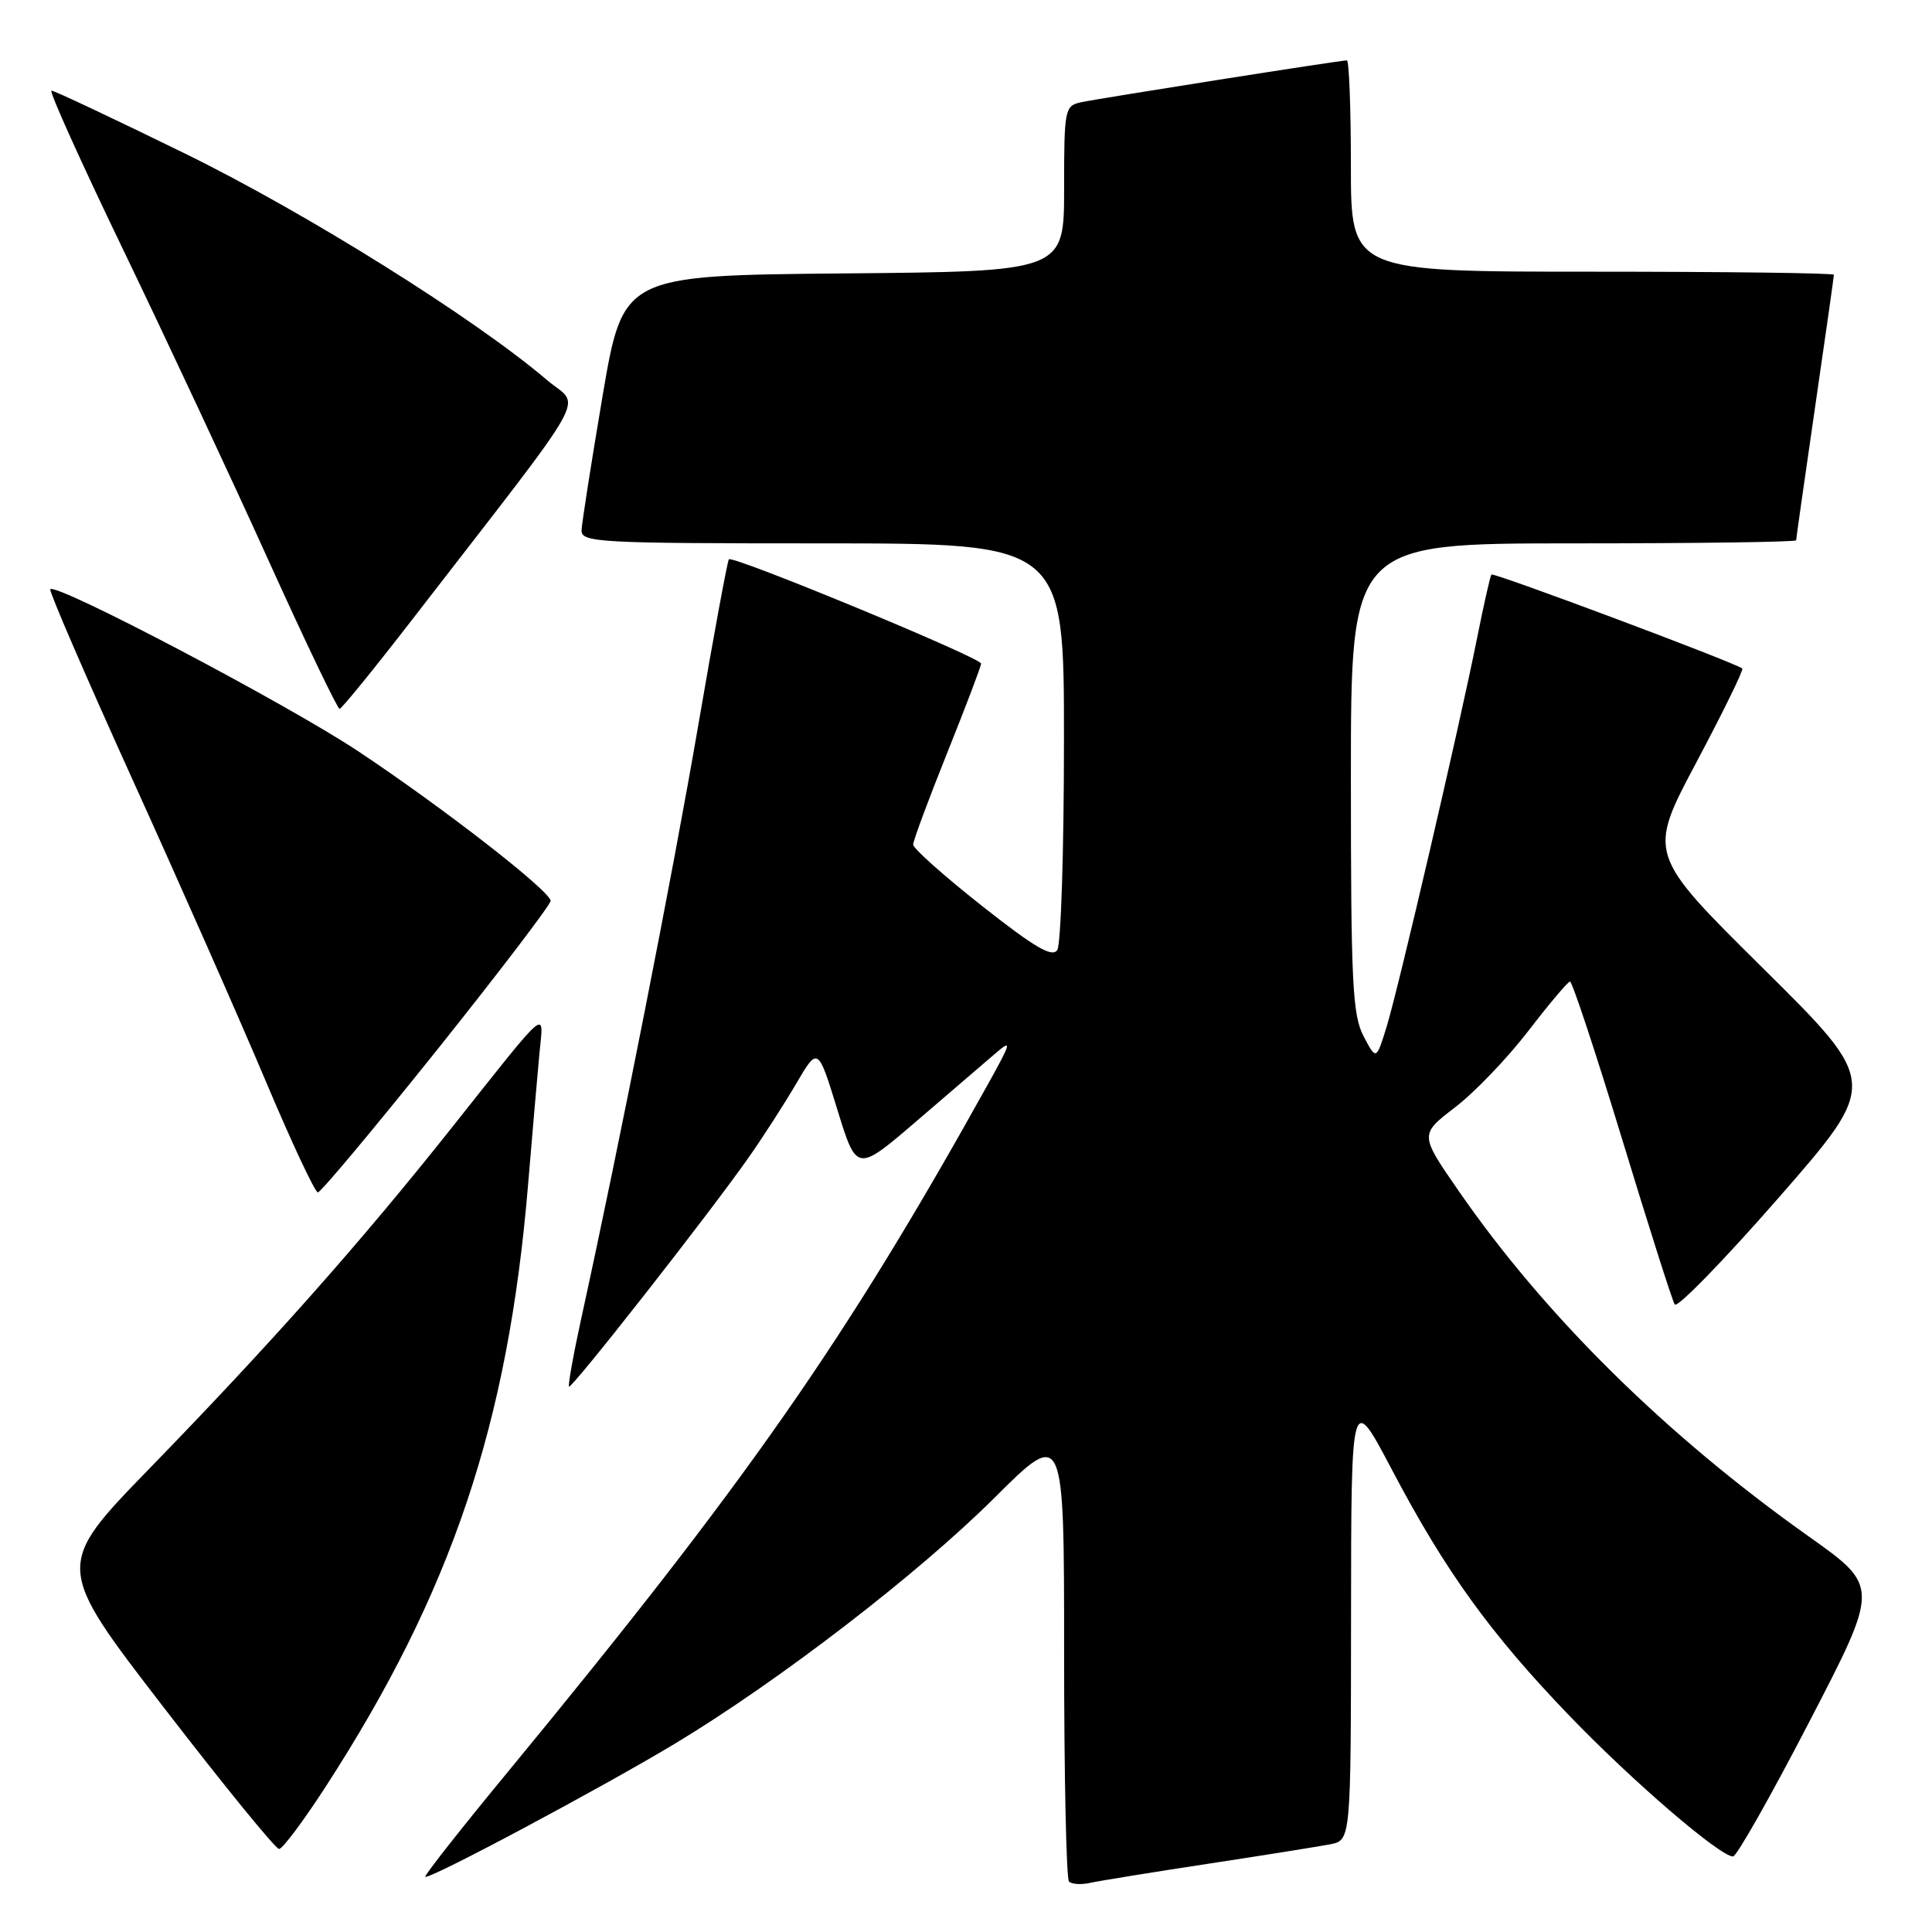 <?xml version="1.0" encoding="UTF-8" standalone="no"?>
<!DOCTYPE svg PUBLIC "-//W3C//DTD SVG 1.1//EN" "http://www.w3.org/Graphics/SVG/1.1/DTD/svg11.dtd" >
<svg xmlns="http://www.w3.org/2000/svg" xmlns:xlink="http://www.w3.org/1999/xlink" version="1.1" viewBox="0 0 256 256">
 <g >
 <path fill="currentColor"
d=" M 160.00 246.97 C 167.43 245.84 174.74 244.67 176.25 244.38 C 179.00 243.84 179.00 243.84 179.02 214.17 C 179.04 184.50 179.04 184.50 184.45 194.77 C 191.49 208.16 197.51 216.50 207.97 227.36 C 216.29 236.01 227.92 246.01 229.64 245.99 C 230.11 245.99 234.67 237.94 239.76 228.11 C 249.03 210.23 249.03 210.23 239.70 203.61 C 220.75 190.18 204.73 174.37 193.27 157.79 C 188.11 150.33 188.11 150.33 192.80 146.73 C 195.39 144.75 199.75 140.20 202.50 136.62 C 205.25 133.04 207.74 130.09 208.03 130.06 C 208.32 130.03 211.43 139.43 214.94 150.95 C 218.45 162.47 221.58 172.33 221.91 172.85 C 222.23 173.37 228.45 166.98 235.73 158.65 C 248.96 143.50 248.96 143.50 233.64 128.33 C 218.32 113.17 218.32 113.17 224.77 101.03 C 228.32 94.35 231.06 88.75 230.86 88.58 C 229.97 87.82 197.87 75.80 197.62 76.13 C 197.46 76.33 196.61 80.10 195.73 84.50 C 193.40 96.19 185.35 130.76 183.75 136.00 C 182.36 140.50 182.36 140.50 180.68 137.30 C 179.21 134.50 179.00 130.21 179.00 103.05 C 179.00 72.00 179.00 72.00 208.50 72.00 C 224.72 72.00 238.00 71.82 238.00 71.59 C 238.00 71.37 239.13 63.45 240.50 54.00 C 241.88 44.55 243.00 36.63 243.00 36.41 C 243.00 36.18 228.60 36.00 211.00 36.00 C 179.00 36.00 179.00 36.00 179.00 22.00 C 179.00 14.30 178.76 8.00 178.47 8.00 C 177.57 8.00 145.65 13.03 143.25 13.55 C 141.08 14.02 141.00 14.44 141.00 25.00 C 141.00 35.97 141.00 35.97 111.78 36.23 C 82.56 36.50 82.56 36.50 79.84 52.50 C 78.35 61.30 77.10 69.29 77.06 70.25 C 77.00 71.88 79.17 72.00 109.00 72.00 C 141.00 72.00 141.00 72.00 140.98 98.25 C 140.98 112.69 140.58 125.11 140.10 125.87 C 139.44 126.92 137.13 125.57 130.12 120.04 C 125.10 116.08 121.00 112.43 121.00 111.91 C 121.00 111.40 123.03 105.94 125.50 99.78 C 127.97 93.62 130.00 88.29 130.00 87.93 C 130.00 87.15 97.10 73.55 96.58 74.11 C 96.39 74.33 94.57 84.17 92.54 96.00 C 89.19 115.56 82.08 151.62 77.07 174.47 C 75.99 179.40 75.24 183.57 75.40 183.73 C 75.74 184.07 93.84 161.00 99.11 153.50 C 101.05 150.75 103.92 146.29 105.50 143.59 C 108.38 138.68 108.38 138.68 110.95 147.02 C 113.52 155.36 113.52 155.36 121.51 148.50 C 125.90 144.73 130.59 140.71 131.91 139.57 C 134.10 137.69 134.02 138.06 131.00 143.50 C 112.01 177.67 99.03 196.26 67.15 234.96 C 61.05 242.35 56.20 248.53 56.35 248.68 C 56.79 249.13 79.91 236.79 89.57 230.96 C 103.32 222.65 121.66 208.54 131.75 198.49 C 141.00 189.28 141.00 189.28 141.00 218.97 C 141.00 235.31 141.29 248.96 141.65 249.32 C 142.01 249.67 143.24 249.75 144.40 249.50 C 145.55 249.24 152.57 248.10 160.00 246.97 Z  M 43.15 236.75 C 59.85 210.95 67.33 188.70 69.97 157.00 C 70.55 150.12 71.22 142.28 71.48 139.56 C 72.04 133.71 72.95 132.94 59.77 149.54 C 47.71 164.72 35.97 177.95 19.89 194.50 C 7.25 207.50 7.25 207.50 21.70 226.25 C 29.64 236.56 36.52 245.00 36.98 245.00 C 37.43 245.00 40.21 241.29 43.15 236.75 Z  M 57.91 139.12 C 66.21 128.73 72.98 119.84 72.96 119.37 C 72.90 118.05 58.76 107.06 47.50 99.57 C 38.09 93.31 7.41 77.17 6.66 78.08 C 6.47 78.31 11.42 89.75 17.65 103.50 C 23.89 117.25 31.79 135.14 35.21 143.25 C 38.63 151.36 41.74 158.00 42.12 158.00 C 42.50 158.00 49.60 149.50 57.91 139.12 Z  M 54.50 82.25 C 79.03 50.52 76.96 54.19 72.48 50.36 C 62.95 42.22 40.54 28.19 24.50 20.34 C 15.15 15.76 7.20 12.01 6.82 12.01 C 6.45 12.00 10.76 21.56 16.40 33.25 C 22.03 44.94 30.66 63.38 35.57 74.24 C 40.48 85.09 44.73 93.95 45.00 93.93 C 45.27 93.91 49.55 88.65 54.50 82.25 Z "/>
</g>
</svg>